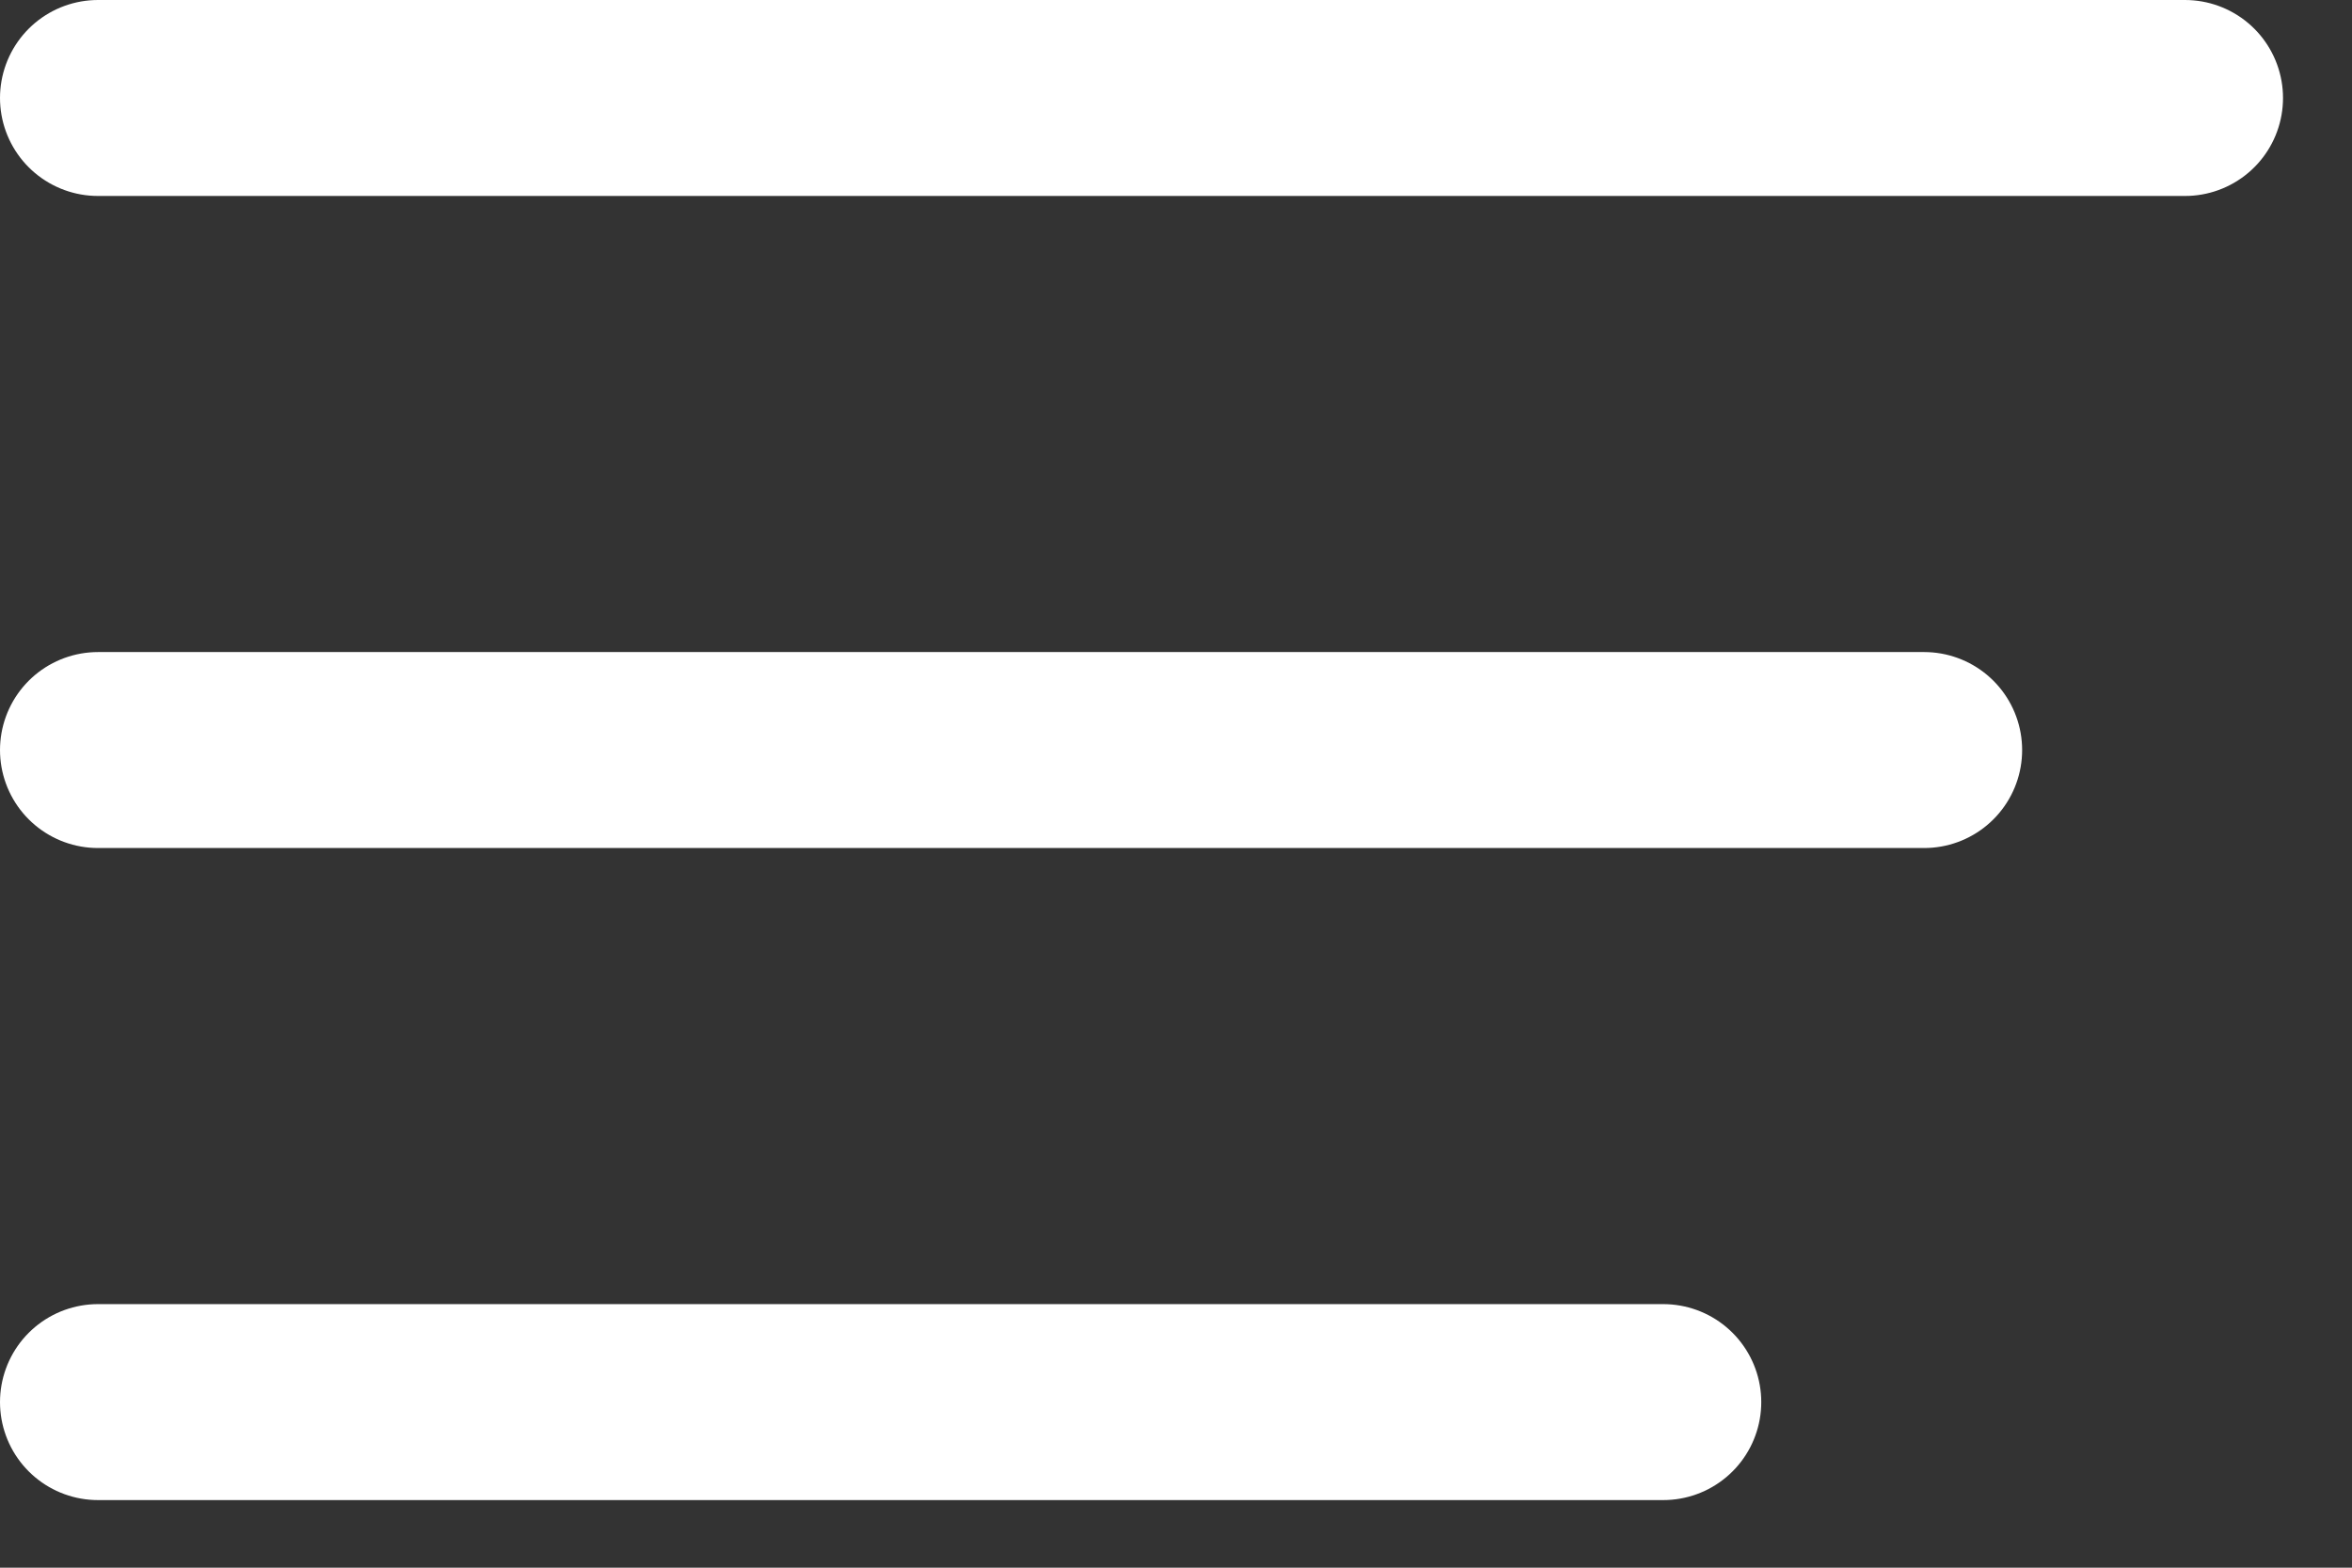 <svg width="24" height="16" viewBox="0 0 24 16" fill="none" xmlns="http://www.w3.org/2000/svg">
<rect x="0" y="0" width="24" height="16" fill="#333333" stroke="none"/>
<path d="M1 1H22.296" stroke="white" stroke-width="2" stroke-linecap="round" stroke-linejoin="round"/>
<path d="M1 7.655H19.634" stroke="white" stroke-width="2" stroke-linecap="round" stroke-linejoin="round"/>
<path d="M1 14.31H16.972" stroke="white" stroke-width="2" stroke-linecap="round" stroke-linejoin="round"/>
</svg>
